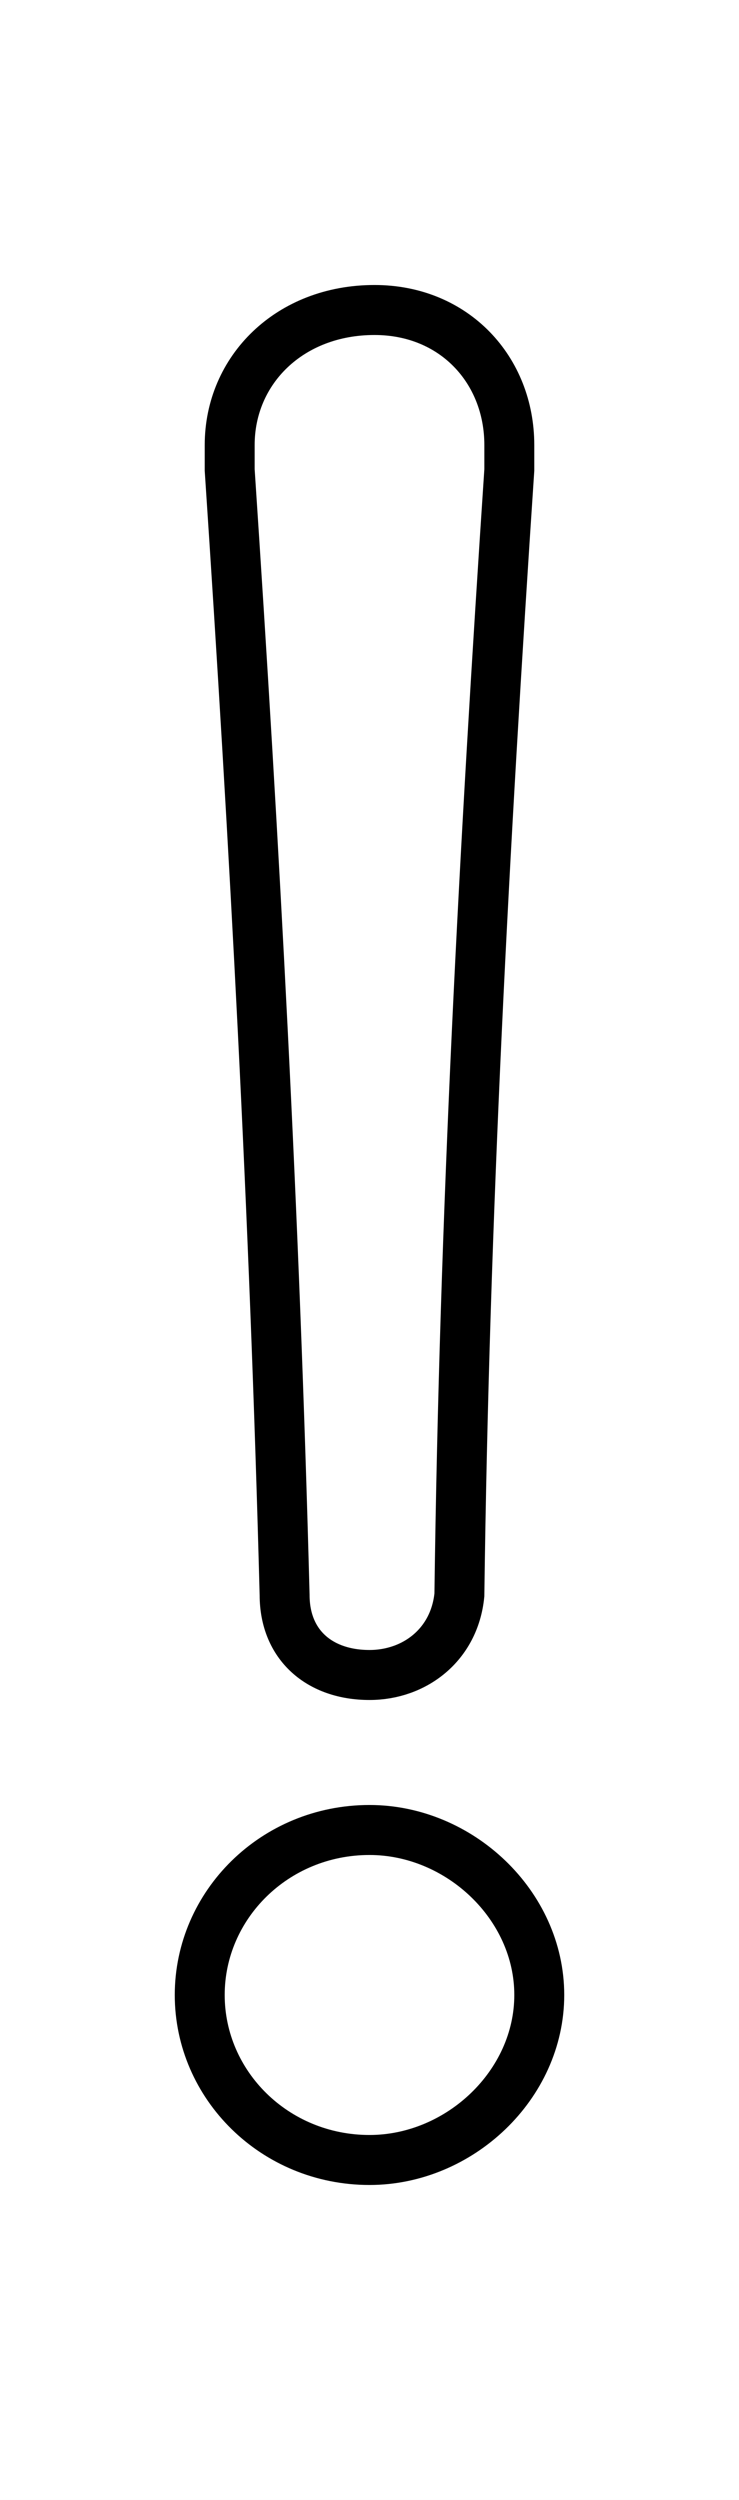<?xml version='1.0' encoding='utf8'?>
<svg viewBox="0.0 -6.0 14.8 50.0" version="1.1" xmlns="http://www.w3.org/2000/svg">
<rect x="0.0" y="-6.0" width="14.8" height="50.0" fill="#808080" stroke="none"/>
<rect x="-1000" y="-1000" width="2000" height="2000" stroke="white" fill="white"/>
<g style="fill:white;stroke:#000000;  stroke-width:1">
<path d="M 4.6 -34.6 L 4.6 -35.1 C 4.6 -36.6 5.8 -37.8 7.5 -37.8 C 9.1 -37.8 10.2 -36.6 10.2 -35.1 L 10.2 -34.6 C 9.7 -27.1 9.3 -19.7 9.2 -12.1 C 9.1 -11.1 8.3 -10.5 7.4 -10.5 C 6.4 -10.5 5.7 -11.1 5.7 -12.1 C 5.5 -19.7 5.1 -27.1 4.6 -34.6 Z M 7.4 -7.4 C 9.2 -7.4 10.8 -5.9 10.8 -4.1 C 10.8 -2.3 9.2 -0.8 7.4 -0.8 C 5.5 -0.8 4.0 -2.3 4.0 -4.1 C 4.0 -5.9 5.5 -7.4 7.4 -7.4 Z" transform="translate(0.0 38.0)" />
</g>
</svg>